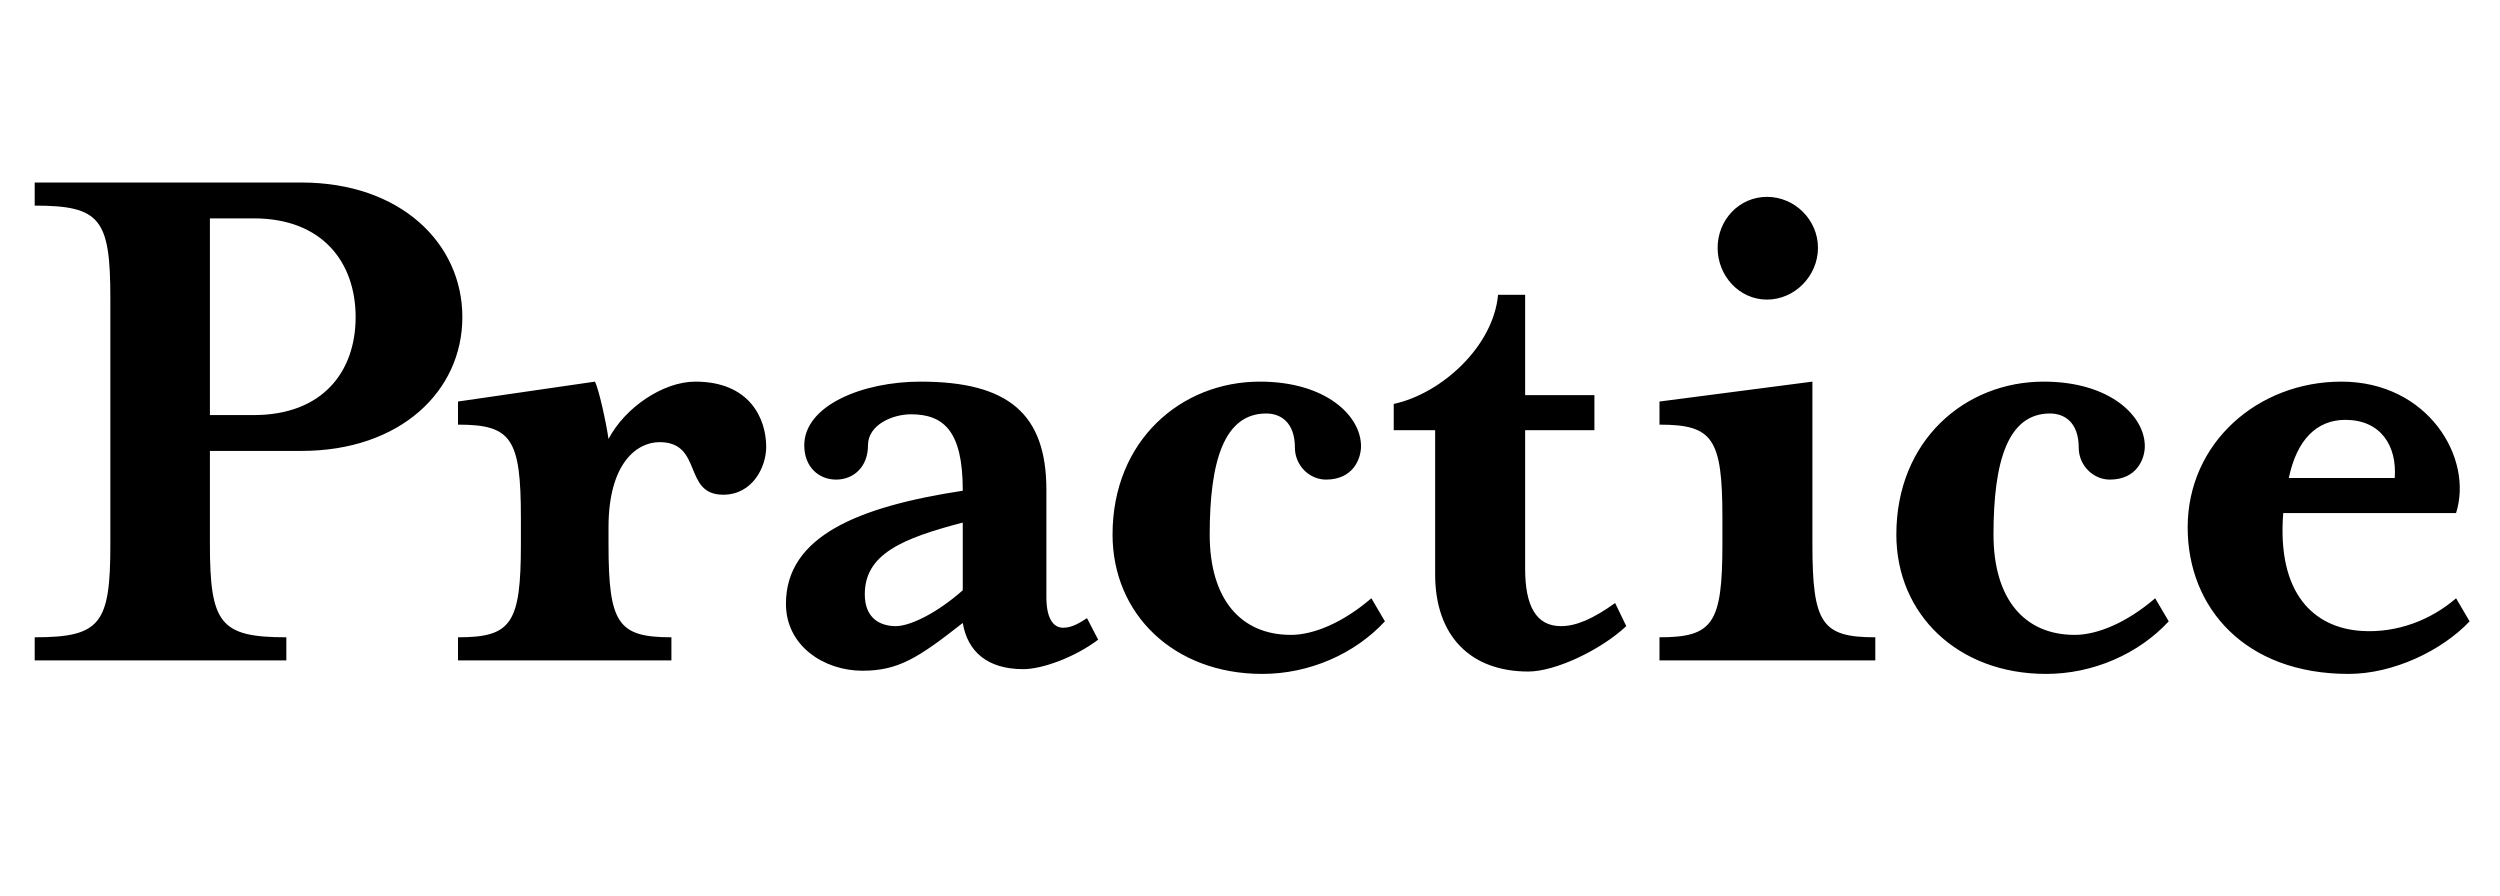 <svg width="106" height="38" viewBox="0 0 106 38" fill="none" xmlns="http://www.w3.org/2000/svg">
<path d="M12.783 7.739H1.471V8.718C4.273 8.718 4.679 9.292 4.679 12.669V23.07C4.679 26.447 4.273 27.021 1.471 27.021V28H12.141V27.021C9.339 27.021 8.9 26.447 8.9 23.07V19.119H12.783C16.97 19.119 19.604 16.586 19.604 13.446C19.604 10.305 16.97 7.739 12.783 7.739ZM10.757 17.599H8.9V9.259H10.757C13.695 9.259 15.079 11.15 15.079 13.446C15.079 15.742 13.695 17.599 10.757 17.599ZM32.487 18.95C32.487 17.734 31.778 16.181 29.481 16.181C28.131 16.181 26.51 17.262 25.801 18.612C25.699 17.903 25.395 16.519 25.227 16.181L19.419 17.025V18.005C21.681 18.005 22.086 18.579 22.086 21.956V23.07C22.086 26.447 21.681 27.021 19.419 27.021V28H28.468V27.021C26.206 27.021 25.801 26.447 25.801 23.07V22.361C25.801 19.625 27.016 18.747 27.962 18.747C29.819 18.747 28.941 20.976 30.663 20.976C31.913 20.976 32.487 19.794 32.487 18.95ZM46.562 27.122L46.089 26.21C45.819 26.379 45.481 26.616 45.076 26.616C44.637 26.616 44.367 26.177 44.367 25.332V20.774C44.367 17.566 42.779 16.181 39.031 16.181C36.566 16.181 34.101 17.194 34.101 18.883C34.101 19.794 34.709 20.335 35.452 20.335C36.195 20.335 36.802 19.794 36.802 18.883C36.802 18.005 37.849 17.566 38.626 17.566C40.01 17.566 40.821 18.275 40.821 20.774V20.807C36.397 21.483 33.324 22.732 33.324 25.602C33.324 27.392 34.945 28.439 36.566 28.439C38.086 28.439 38.93 27.899 40.821 26.413C41.023 27.628 41.868 28.372 43.387 28.372C44.198 28.372 45.582 27.865 46.562 27.122ZM40.821 25.028C39.673 26.041 38.558 26.548 37.984 26.548C37.309 26.548 36.667 26.21 36.667 25.197C36.667 23.509 38.221 22.833 40.821 22.158V25.028ZM53.689 17.532C54.297 17.532 54.904 17.903 54.904 18.984C54.904 19.727 55.512 20.335 56.221 20.335C57.37 20.335 57.707 19.457 57.707 18.916C57.707 17.633 56.221 16.181 53.419 16.181C50.076 16.181 47.172 18.68 47.172 22.665C47.172 26.041 49.772 28.574 53.52 28.574C55.512 28.574 57.437 27.73 58.72 26.345L58.146 25.366C56.931 26.413 55.681 26.919 54.736 26.919C52.575 26.919 51.291 25.366 51.291 22.665C51.291 19.558 51.899 17.532 53.689 17.532ZM60.85 18.241V24.353C60.85 26.953 62.336 28.473 64.801 28.473C65.949 28.473 67.874 27.561 68.954 26.548L68.481 25.569C67.536 26.244 66.827 26.548 66.185 26.548C65.138 26.548 64.666 25.704 64.666 24.117V18.241H67.603V16.755H64.666V12.5H63.518C63.315 14.695 61.12 16.688 59.094 17.127V18.241H60.85ZM79.513 28V27.021C77.251 27.021 76.846 26.447 76.846 23.07V16.181L70.362 17.025V18.005C72.624 18.005 73.03 18.579 73.03 21.956V23.07C73.03 26.447 72.624 27.021 70.362 27.021V28H79.513ZM77.082 10.508C77.082 9.326 76.103 8.347 74.921 8.347C73.739 8.347 72.827 9.326 72.827 10.508C72.827 11.69 73.739 12.703 74.921 12.703C76.103 12.703 77.082 11.69 77.082 10.508ZM86.922 17.532C87.53 17.532 88.138 17.903 88.138 18.984C88.138 19.727 88.746 20.335 89.455 20.335C90.603 20.335 90.94 19.457 90.94 18.916C90.94 17.633 89.455 16.181 86.652 16.181C83.309 16.181 80.405 18.68 80.405 22.665C80.405 26.041 83.005 28.574 86.753 28.574C88.746 28.574 90.67 27.73 91.954 26.345L91.379 25.366C90.164 26.413 88.914 26.919 87.969 26.919C85.808 26.919 84.524 25.366 84.524 22.665C84.524 19.558 85.132 17.532 86.922 17.532ZM97.046 20.267C97.383 18.646 98.228 17.802 99.443 17.802C100.929 17.802 101.638 18.883 101.537 20.267H97.046ZM96.809 21.753H104.137C104.88 19.423 102.955 16.181 99.274 16.181C95.729 16.181 92.757 18.781 92.757 22.361C92.757 25.771 95.189 28.574 99.578 28.574C101.469 28.574 103.529 27.595 104.711 26.345L104.137 25.366C103.09 26.278 101.638 26.852 100.119 26.751C98.126 26.616 96.539 25.197 96.809 21.753Z" fill="black"/>
</svg>
